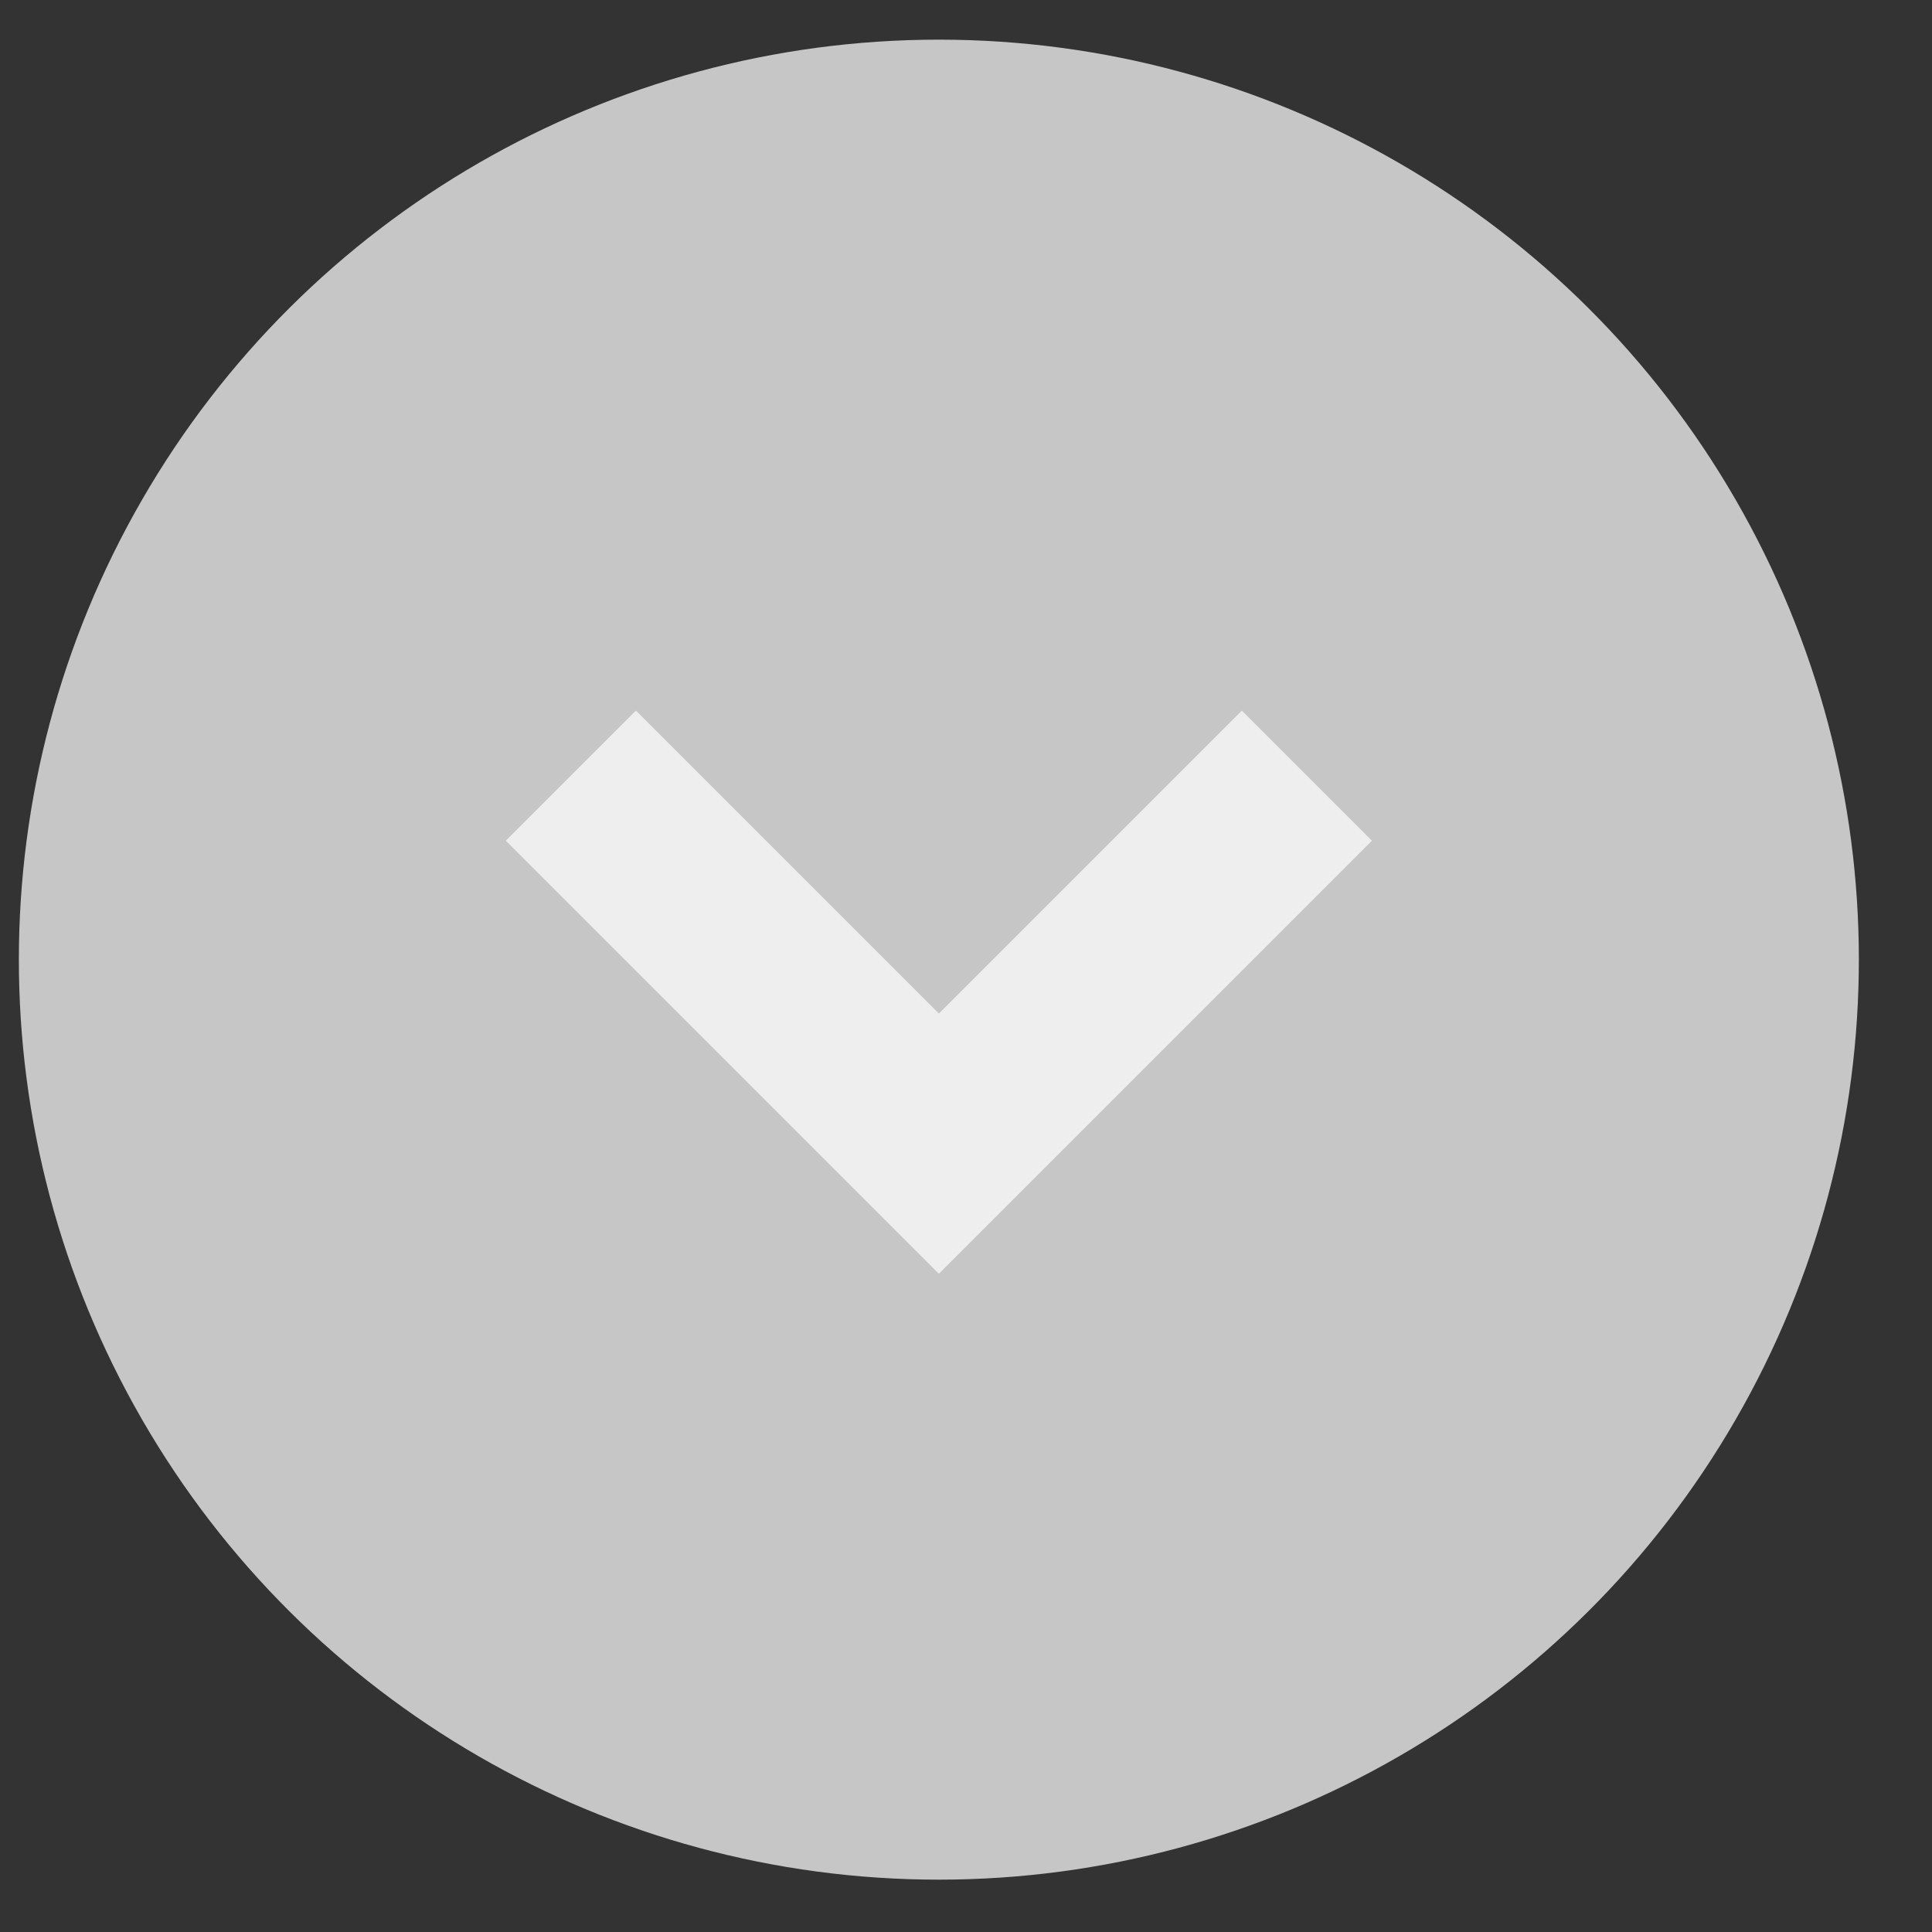 <?xml version="1.0" encoding="UTF-8"?>
<svg width="21px" height="21px" viewBox="0 0 21 21" version="1.1" xmlns="http://www.w3.org/2000/svg" xmlns:xlink="http://www.w3.org/1999/xlink">
    <rect x="0" y="0" width="21" height="21" fill="#333333" stroke="none"/>
    <title>arrow</title>
    <g id="Page-1" stroke="none" stroke-width="1" fill="none" fill-rule="evenodd">
        <g id="ホーム（仮）" transform="translate(-321, -642)">
            <g id="Group-2528" transform="translate(0.749, 15.921)">
                <g id="Group-258" transform="translate(26.456, 7.51)">
                    <g id="sample" transform="translate(-21, -0)">
                        <g id="card_01" transform="translate(38, 594)">
                            <g id="Group" transform="translate(277, 25)">
                                <g id="arrow" transform="translate(10, 10) scale(1, -1) rotate(-90) translate(-10, -10) ">
                                    <circle id="Oval" fill="#C6C6C6" cx="10" cy="10" r="10"></circle>
                                    <polyline id="Path-5" stroke-opacity="0.7" stroke="#FFFFFF" stroke-width="2" points="8 6 12 10 8 14"></polyline>
                                </g>
                            </g>
                        </g>
                    </g>
                </g>
            </g>
        </g>
    </g>
</svg>